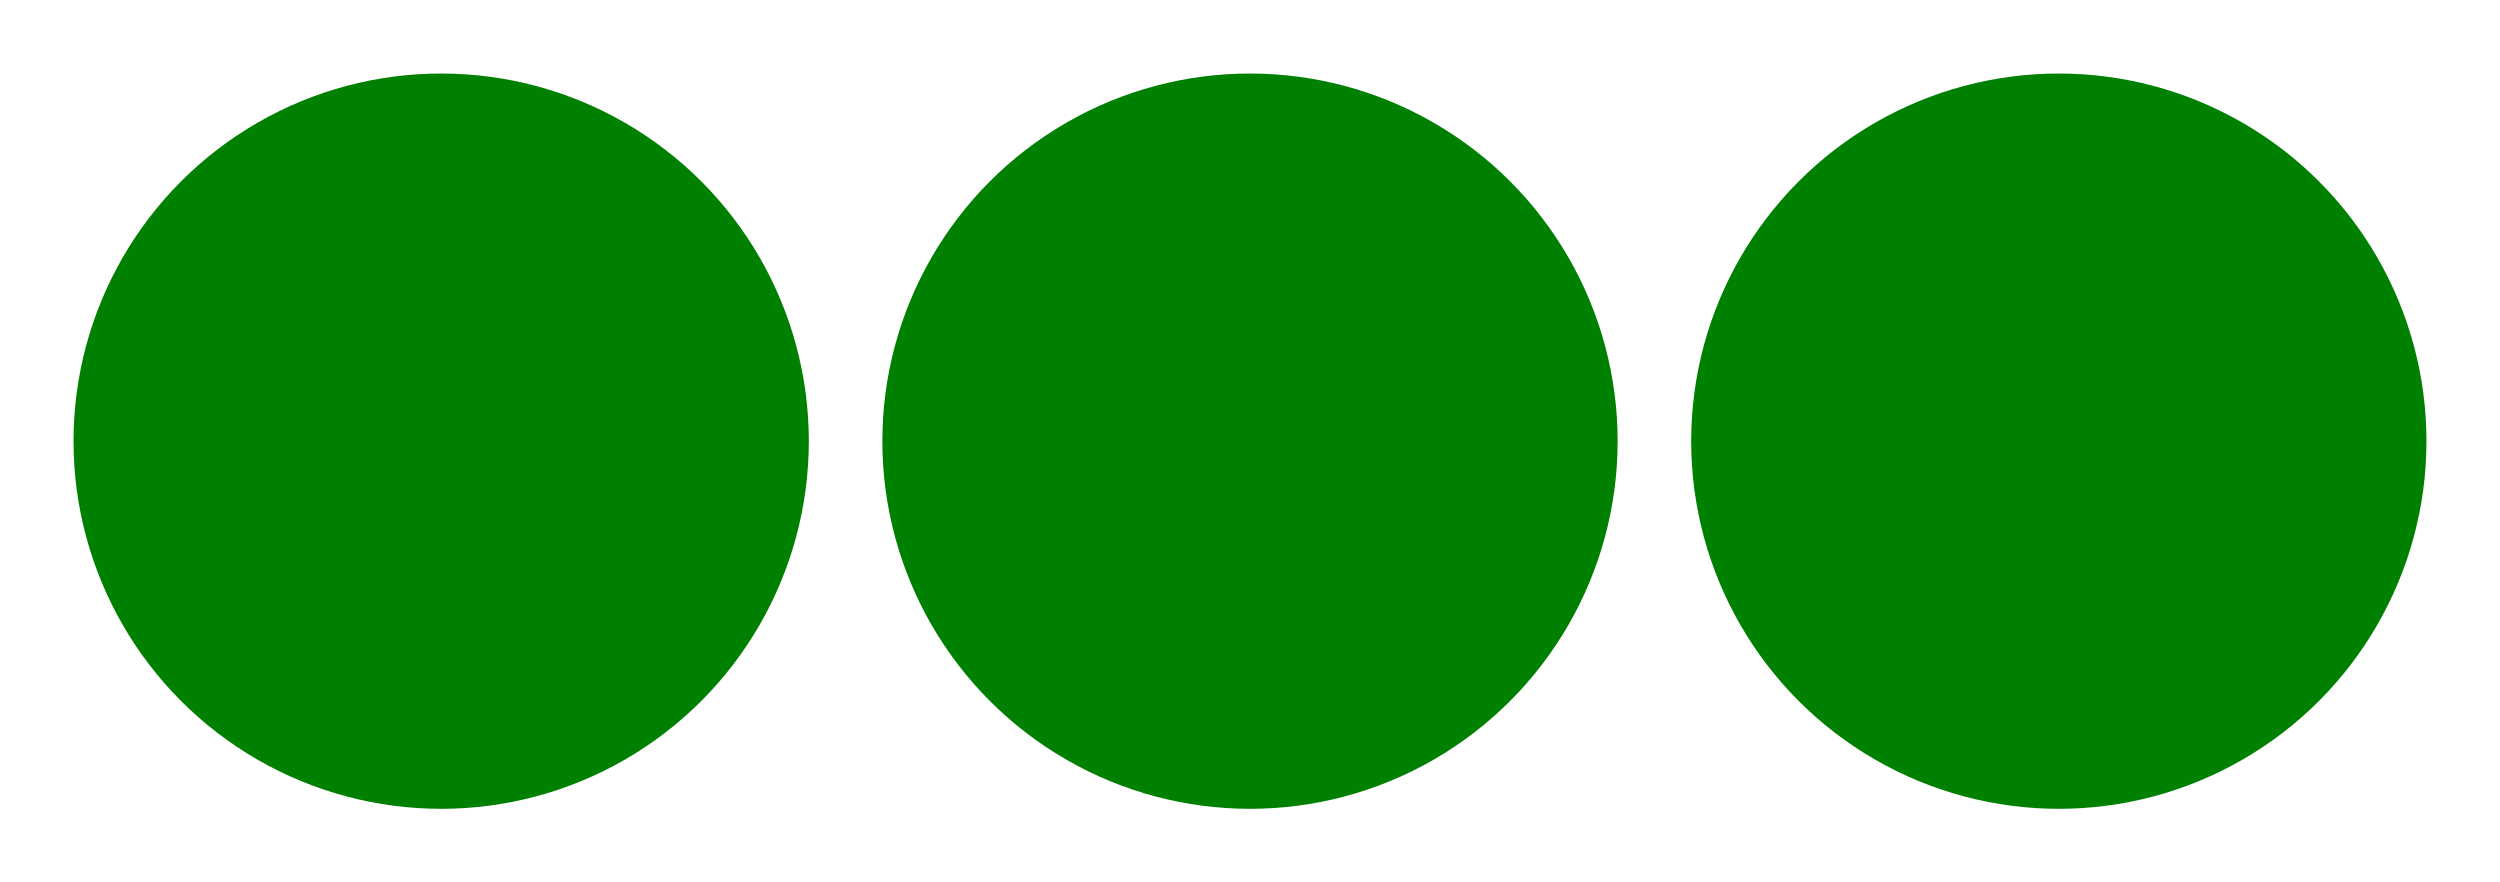 <!-- The <feGaussianBlur> SVG filter primitive blurs the input image by the amount specified
in stdDeviation, which defines the bell-curve. -->

<!-- Global attributes:
  - core attributes
  - presentation attributes
  - filter primitive attributes
  - class
  - style

Specific attributes:
  - in
  - stdDeviation
  - edgeMode -->


<svg width="340" height="120" xmlns="http://www.w3.org/2000/svg" xmlns:xlink="http://www.w3.org/1999/xlink">

  <filter id="blurMe">
    <feGaussianBlur in="SourceGraphic" stdDeviation="0" >
      <animate attributeName="stdDeviation" from="0" to="5" dur="1s" begin="blurry.click" fill="freeze"/>
    </feGaussianBlur>
  </filter>

  <filter id="dropShadow">
    <feGaussianBlur in="SourceAlpha" stdDeviation="0" >
      <animate attributeName="stdDeviation" from="0" to="5" dur="1s" begin="shadowy.click" fill="freeze"/>
    </feGaussianBlur>
    <feOffset dx="0" dy="0" >
      <animate attributeName="dx" from="0" to="2" dur="1s" begin="shadowy.click" fill="freeze"/>
      <animate attributeName="dy" from="0" to="4" dur="1s" begin="shadowy.click" fill="freeze"/>
    </feOffset>
    <feMerge>
        <feMergeNode />
        <feMergeNode in="SourceGraphic" />
    </feMerge>
  </filter>

  <circle cx="60" cy="60" r="50" fill="green" />

  <circle id="blurry" cx="170" cy="60" r="50" fill="green"
          filter="url(#blurMe)" />

  <circle id="shadowy" cx="280"  cy="60" r="50" fill="green"
          filter="url(#dropShadow)" />
</svg>
